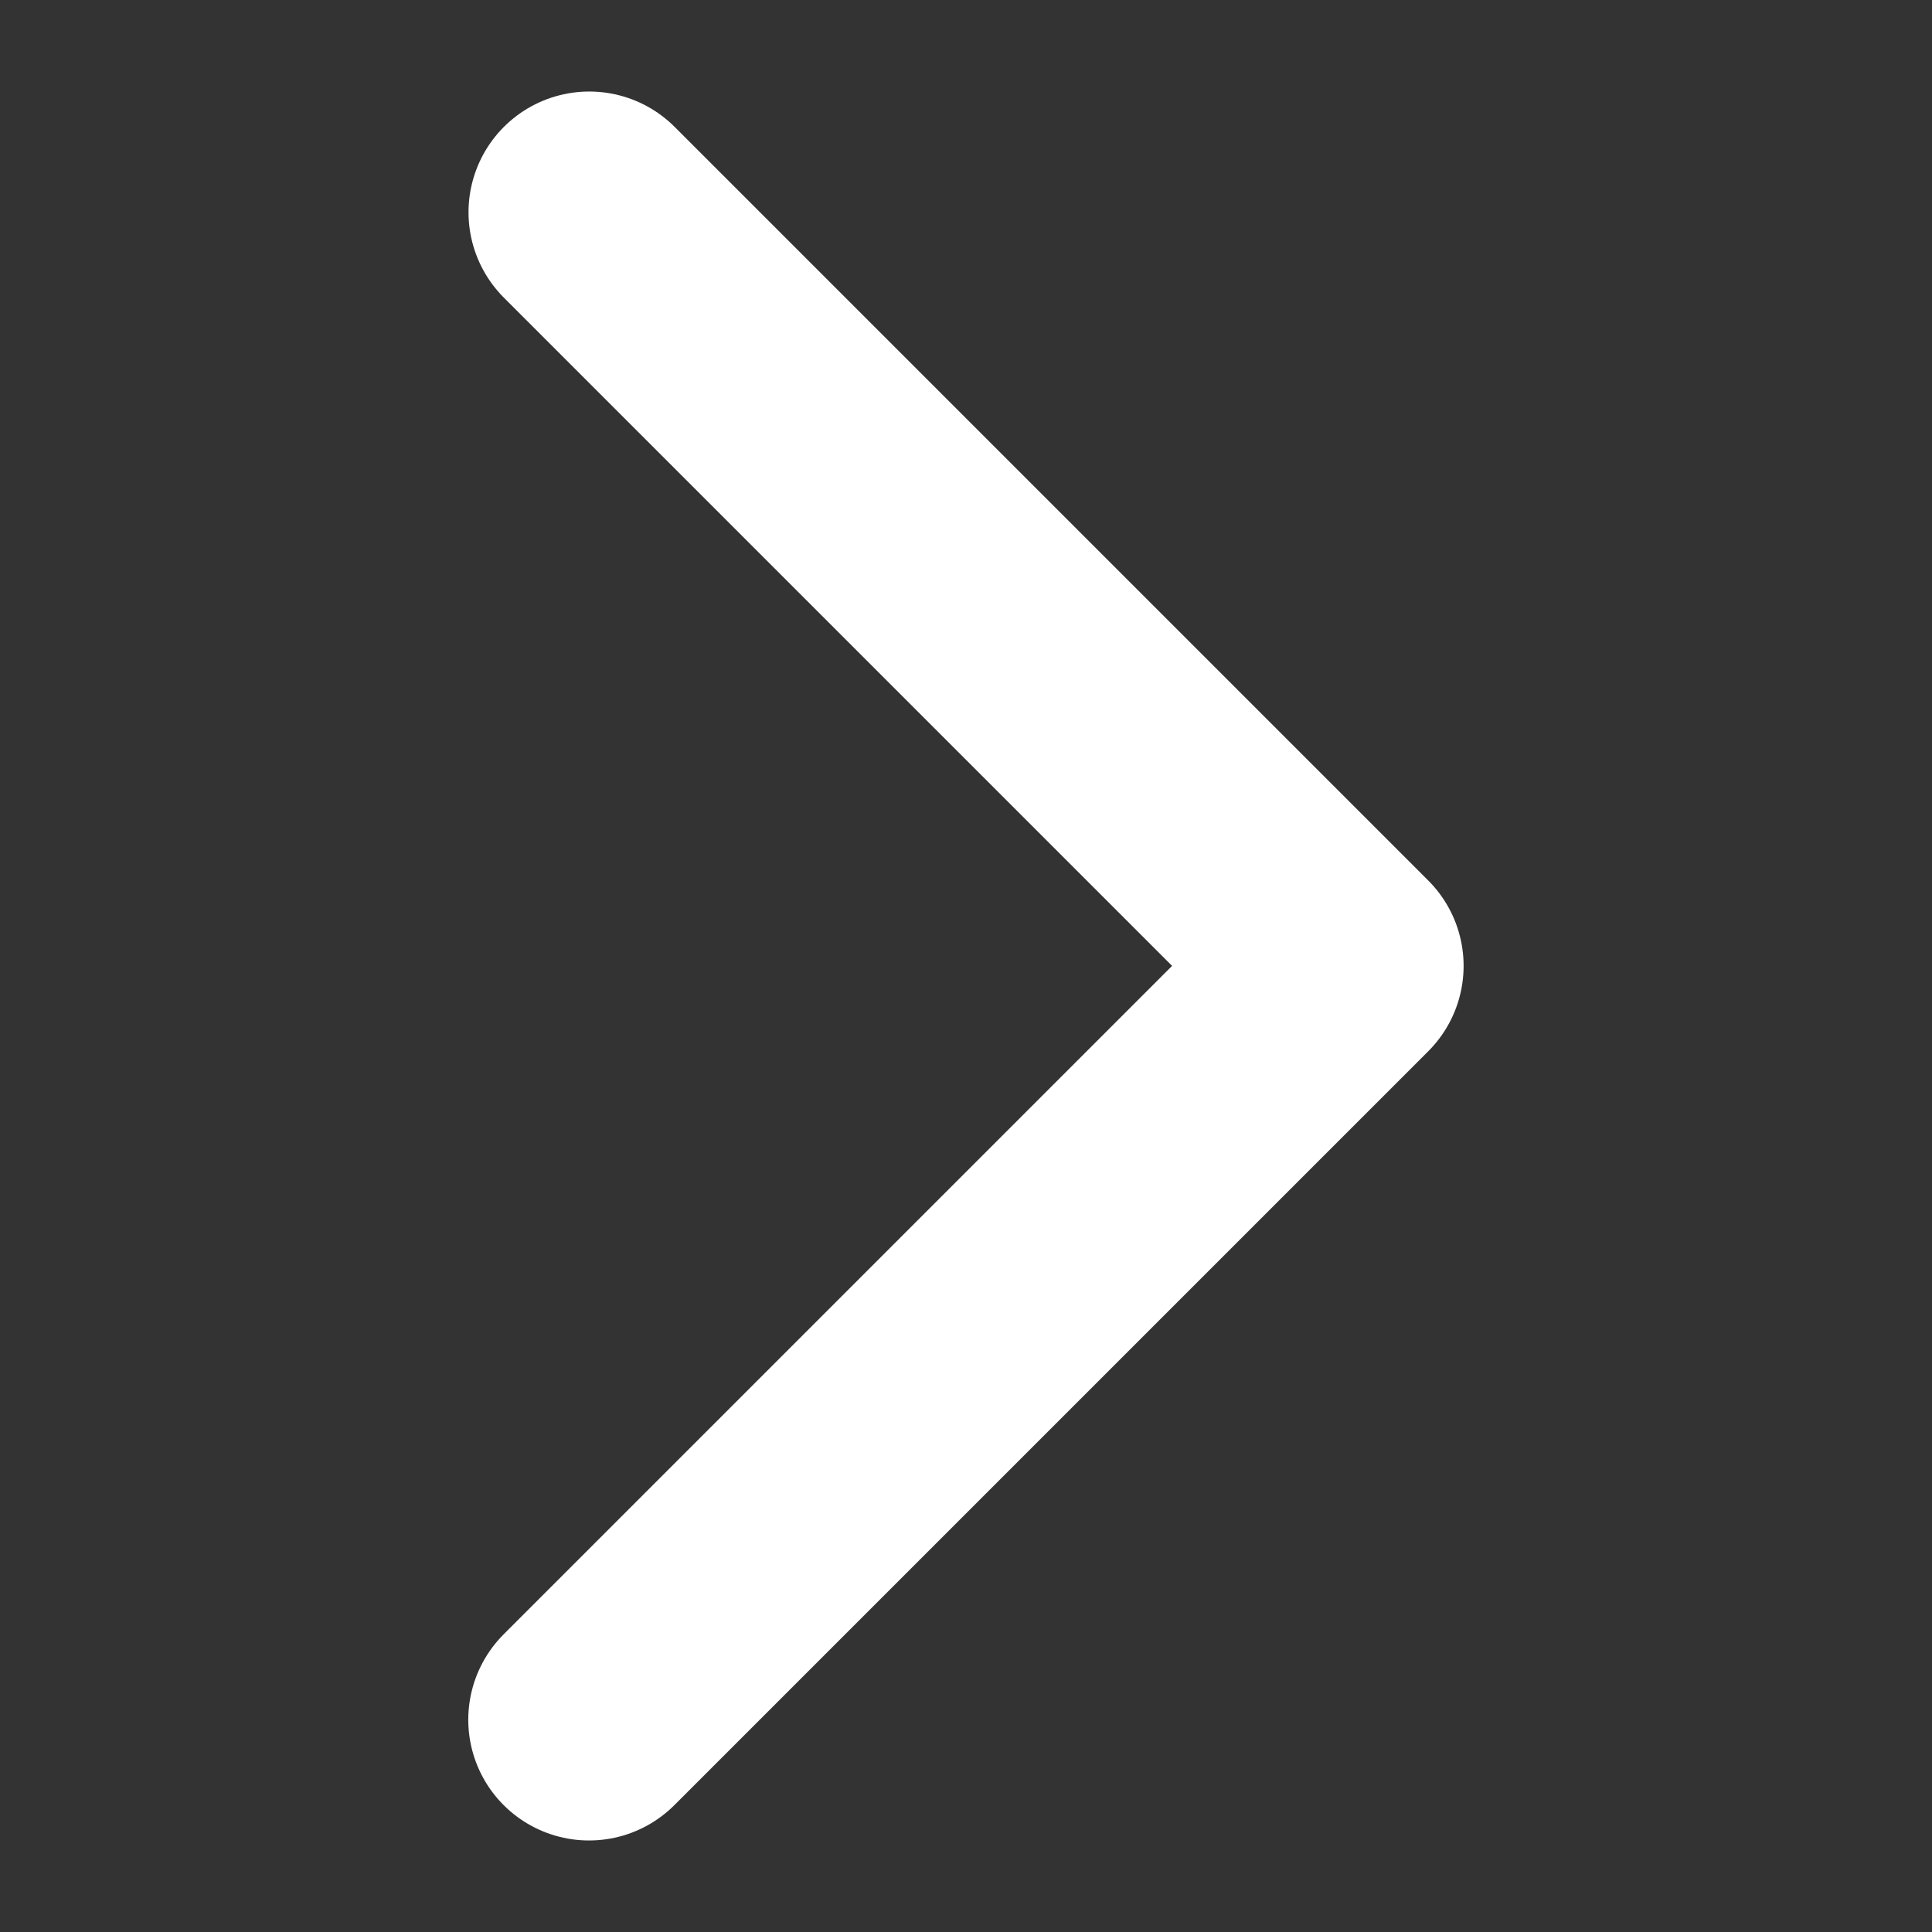 <svg xmlns="http://www.w3.org/2000/svg" width="16" height="16" viewBox="0 0 16 16">
  <rect x="0" y="0" width="16" height="16" fill="#333333" stroke="none"/>
  <g id="Group_25319" data-name="Group 25319" transform="translate(-19.209 38.294) rotate(-90)">
    <rect id="Rectangle_20822" data-name="Rectangle 20822" width="16" height="16" transform="translate(22.294 19.209)" fill="none"/>
    <path id="Path_37390" data-name="Path 37390" d="M36.536,24.089,30.295,30.33l-6.243-6.243" fill="none" stroke="#ffffff" stroke-linecap="round" stroke-linejoin="round" stroke-width="2"/>
  </g>
</svg>
